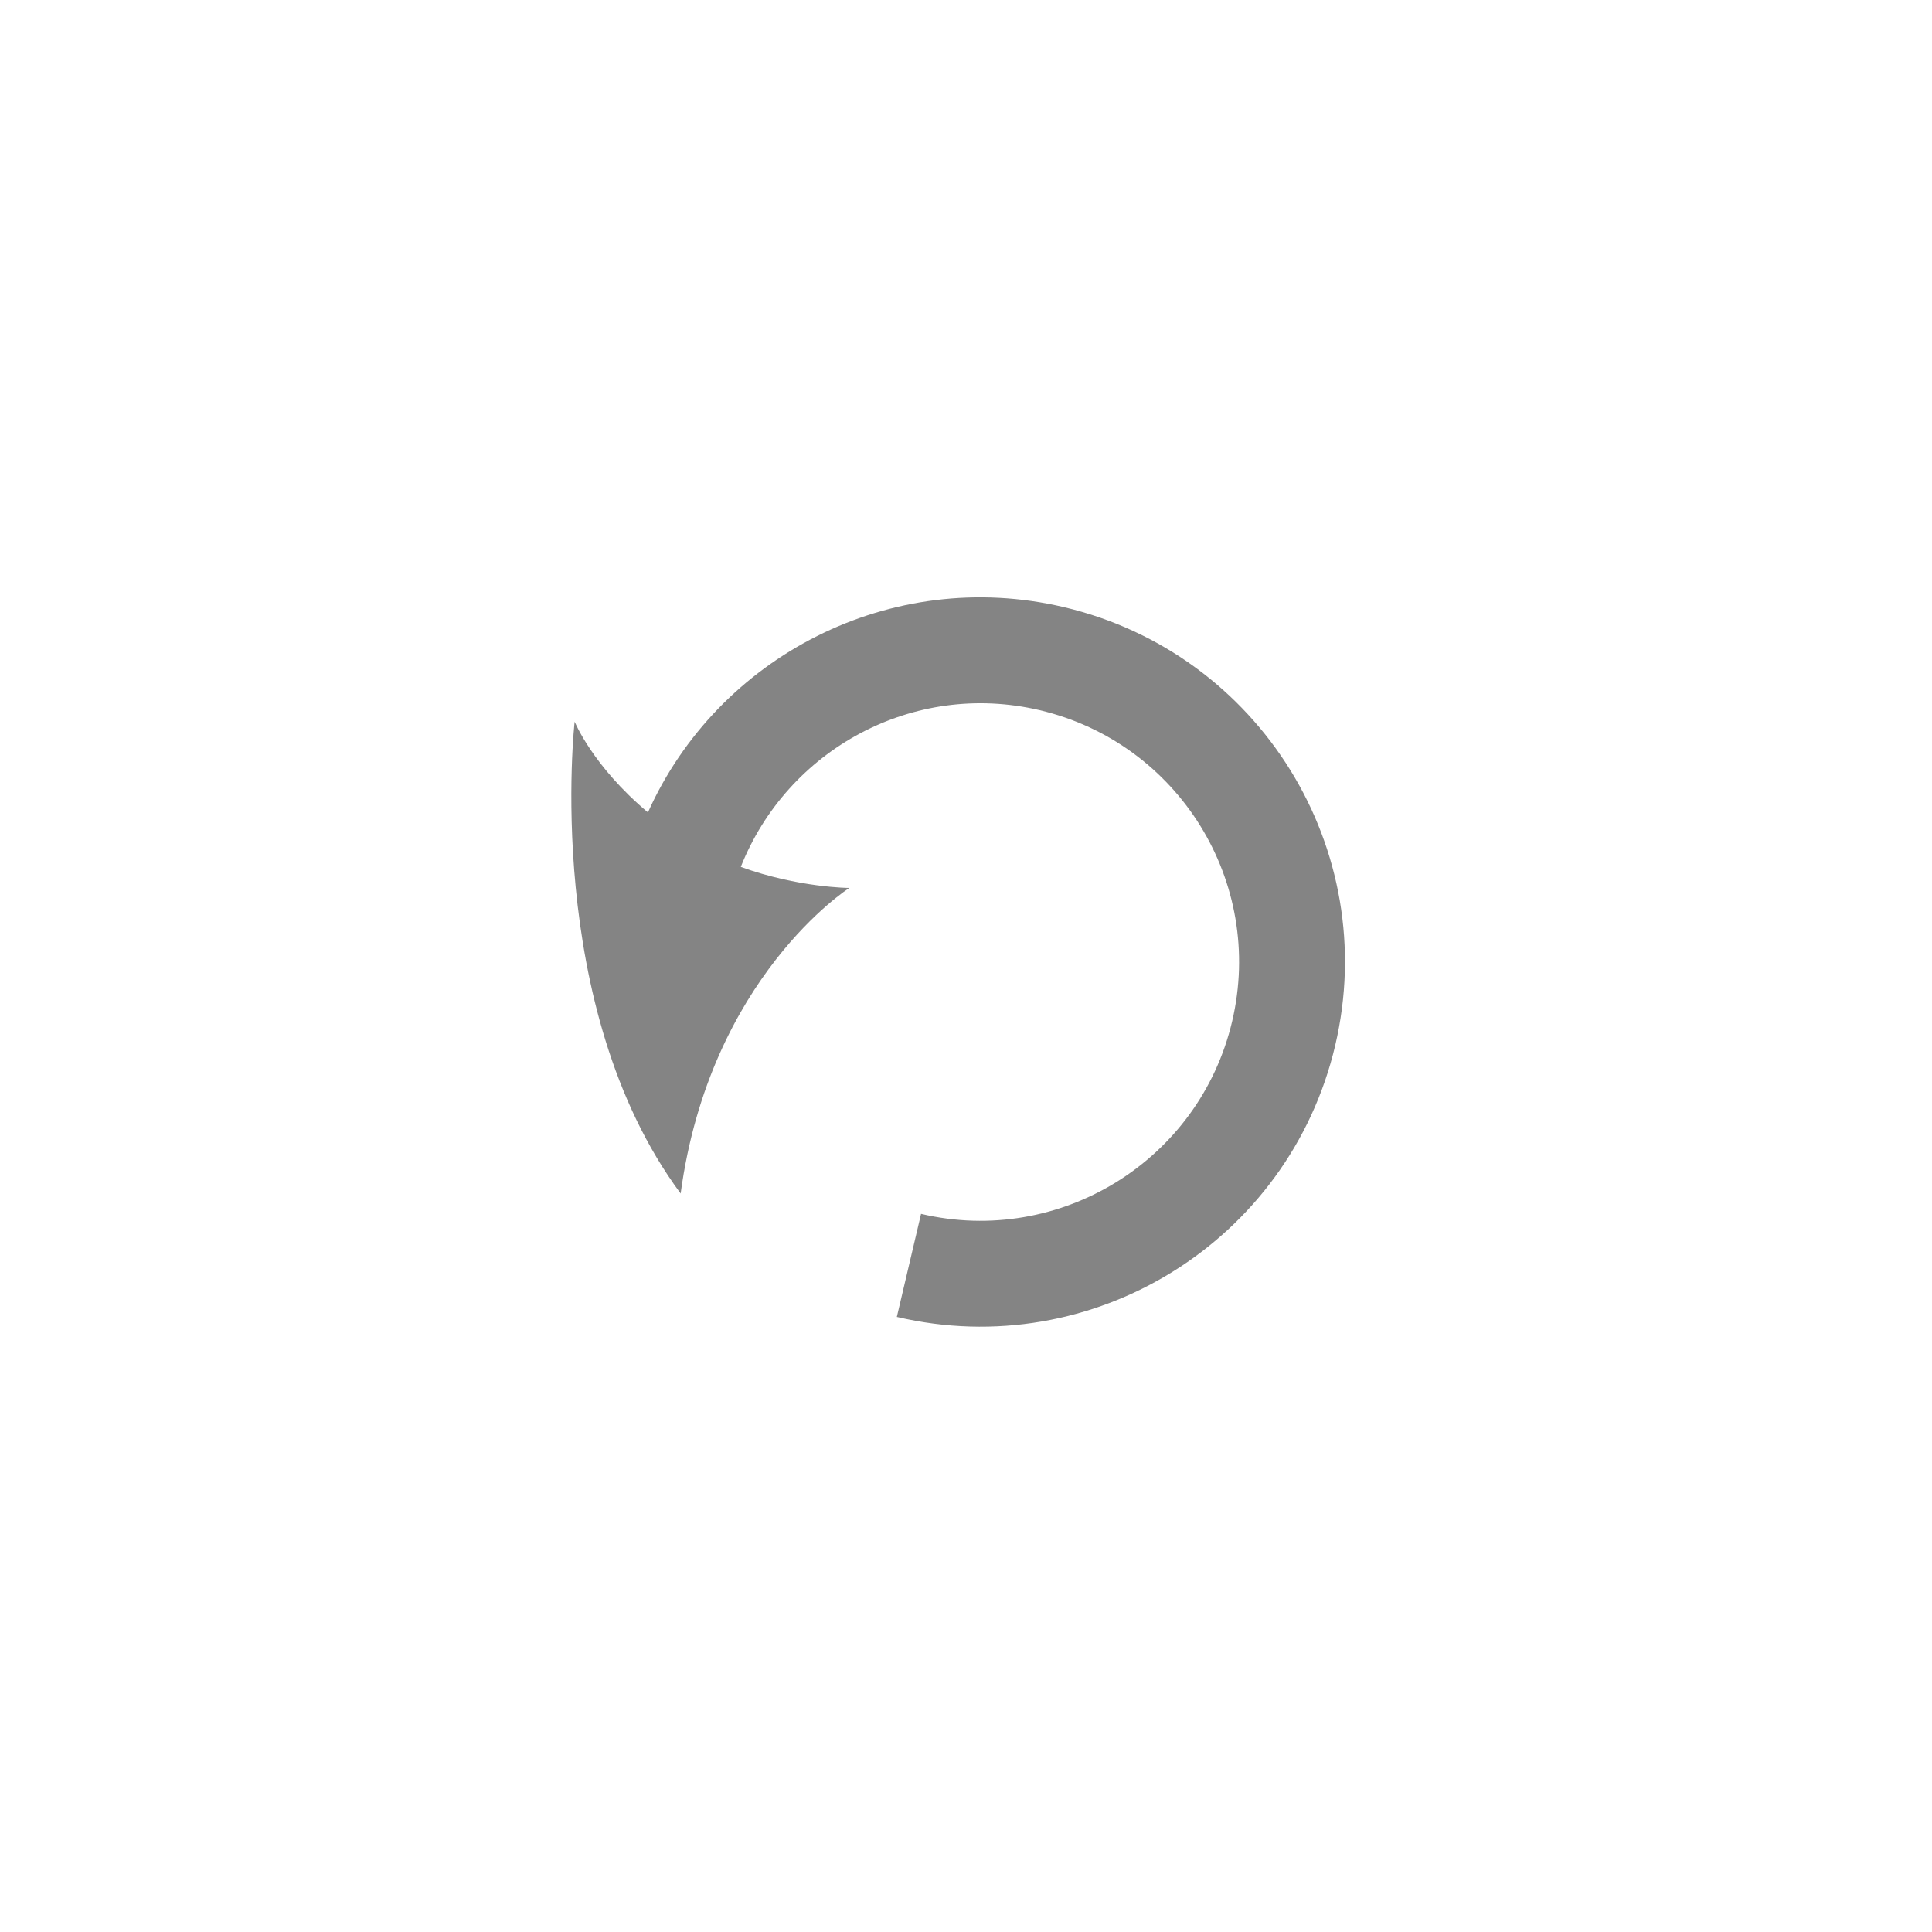 <?xml version="1.0" encoding="utf-8"?>
<!-- Generator: Adobe Illustrator 17.0.0, SVG Export Plug-In . SVG Version: 6.00 Build 0)  -->
<!DOCTYPE svg PUBLIC "-//W3C//DTD SVG 1.1//EN" "http://www.w3.org/Graphics/SVG/1.1/DTD/svg11.dtd">
<svg version="1.1" id="Layer_1" xmlns="http://www.w3.org/2000/svg" xmlns:xlink="http://www.w3.org/1999/xlink" x="0px" y="0px"
	 width="30px" height="30px" viewBox="0 0 30 30" enable-background="new 0 0 30 30" xml:space="preserve">
<path fill="#848484" d="M16.518,9.427c-2.684-0.631-5.369,0.763-6.457,3.188c-0.86-0.721-1.138-1.409-1.138-1.409
	s-0.504,4.429,1.646,7.327c0.454-3.363,2.619-4.745,2.619-4.745s-0.792-0.003-1.685-0.327c0.722-1.822,2.675-2.896,4.639-2.434
	c2.16,0.508,3.499,2.671,2.991,4.831c-0.508,2.16-2.671,3.499-4.831,2.991l-0.376,1.6c3.044,0.716,6.091-1.171,6.807-4.215
	S19.562,10.143,16.518,9.427z"/>
</svg>
